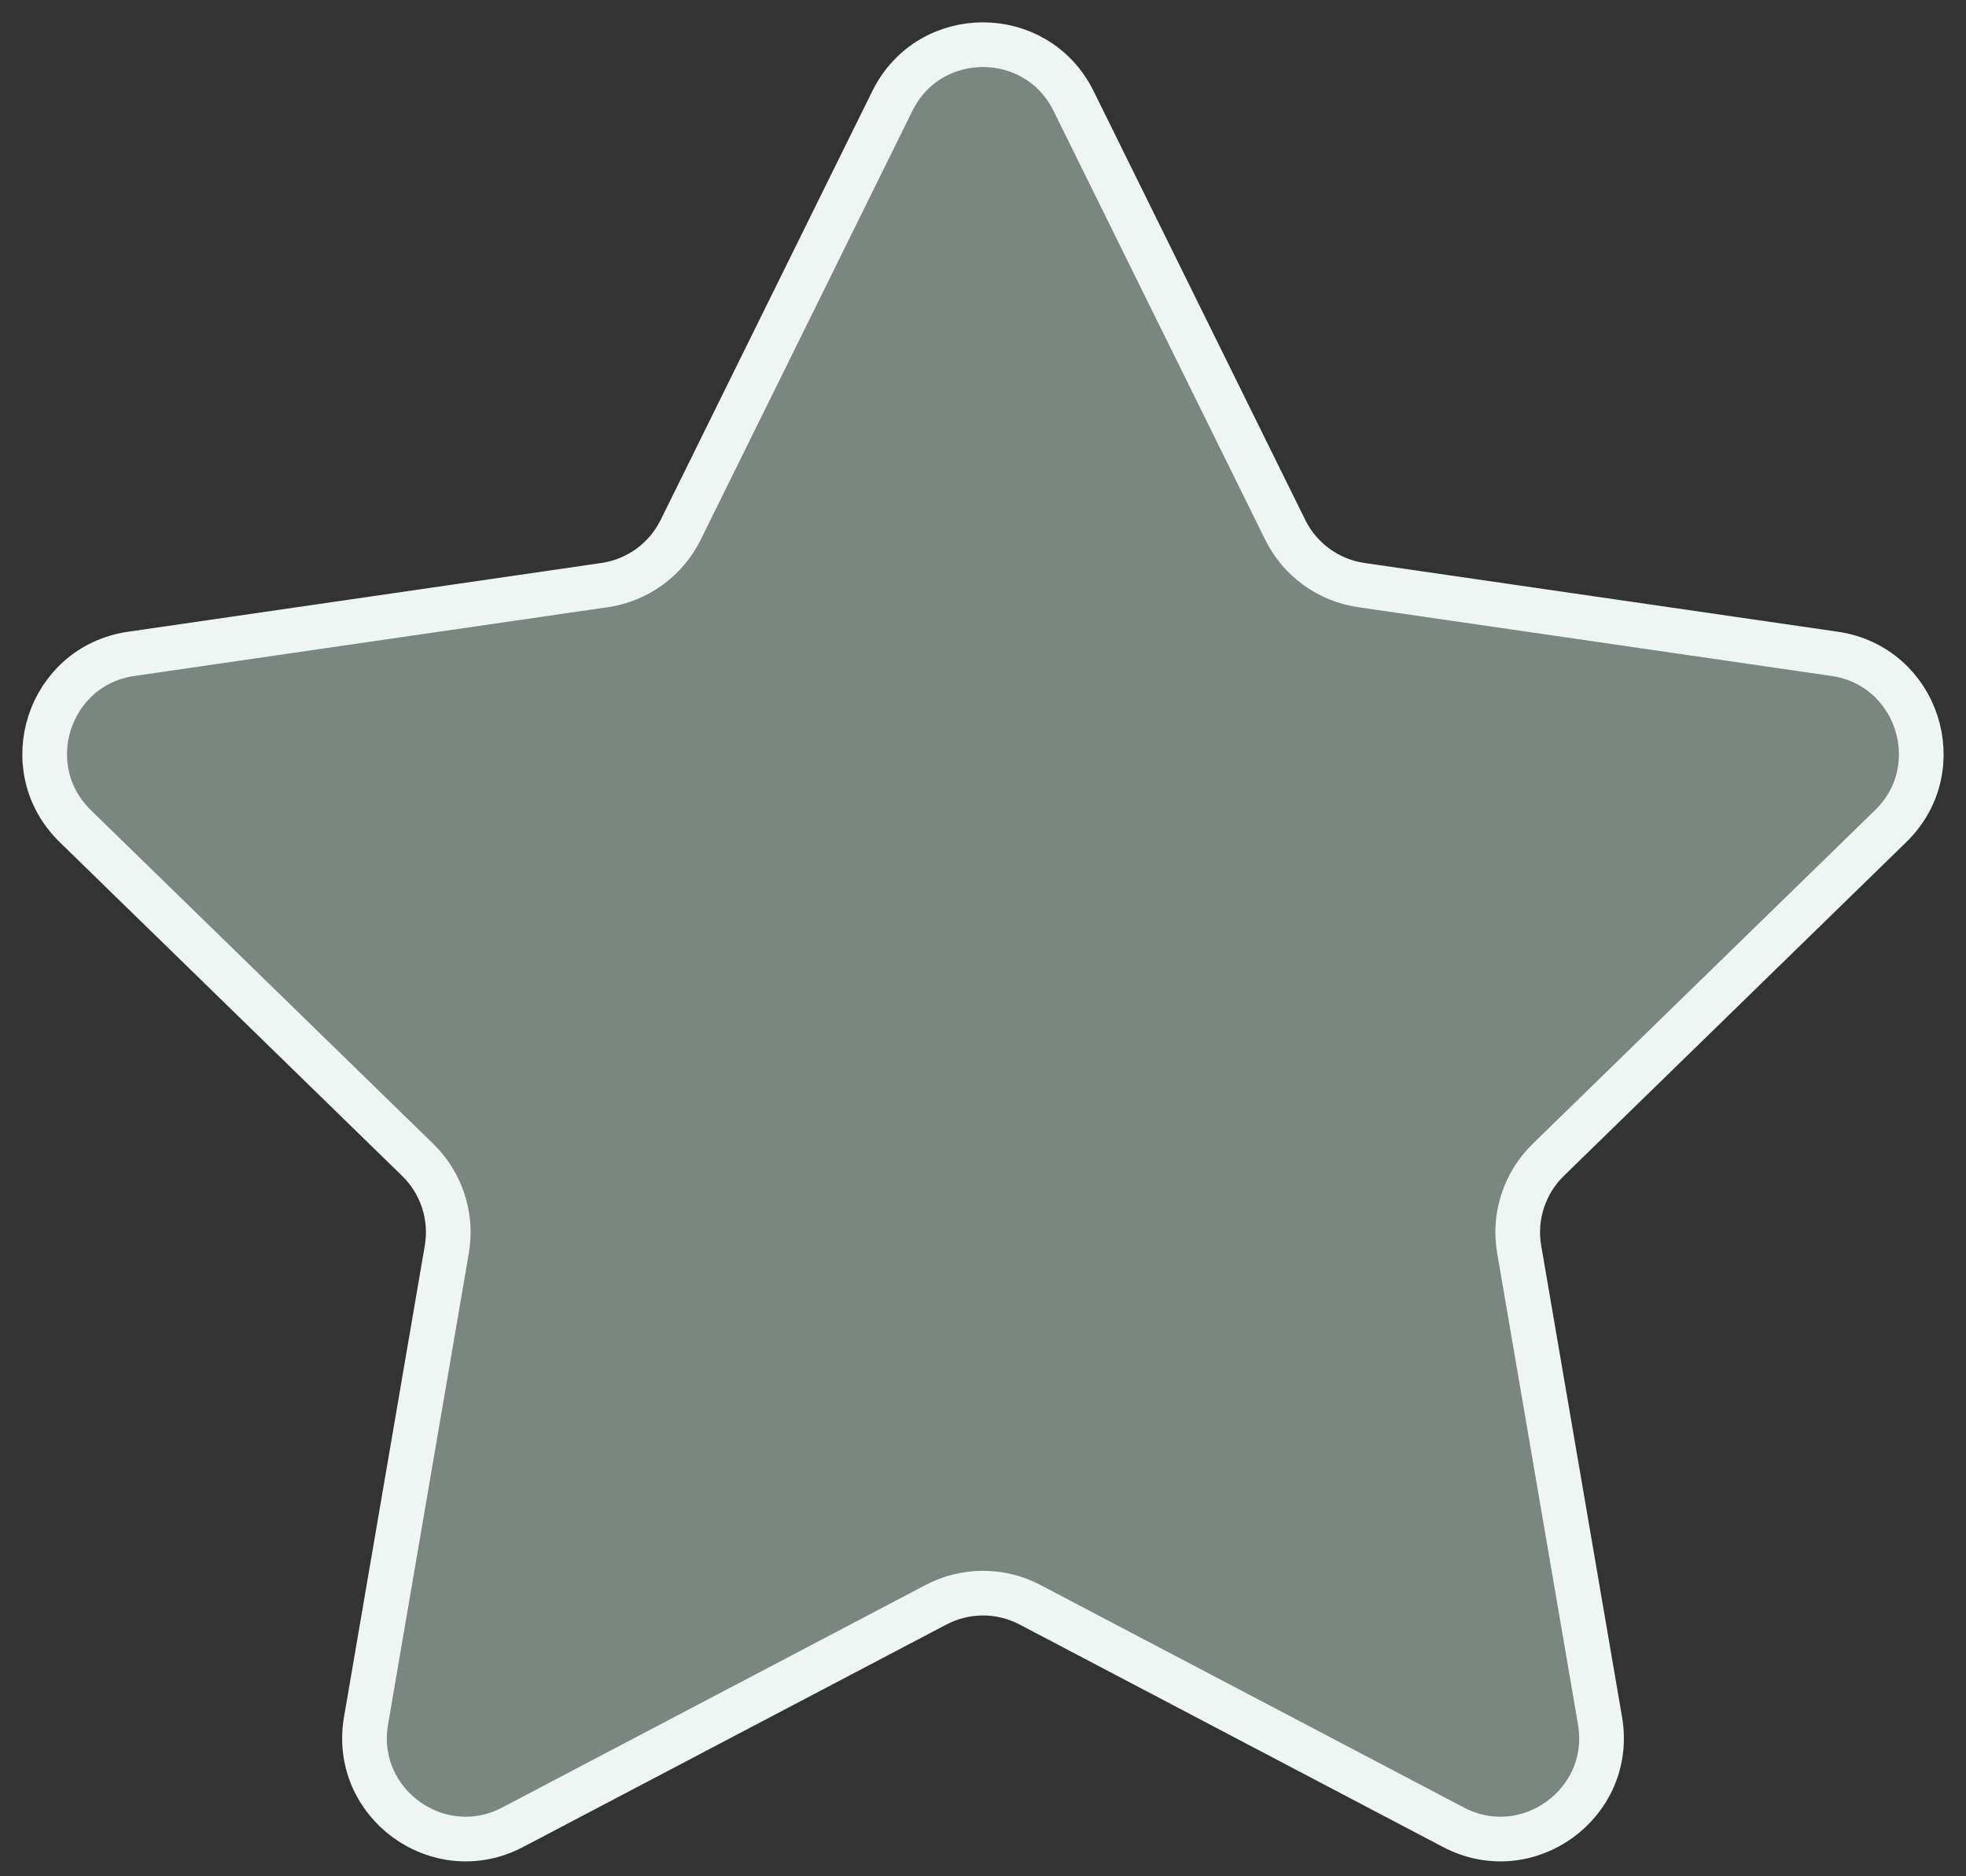 <?xml version="1.0" encoding="utf-8"?>
<!-- Generator: Adobe Illustrator 16.0.0, SVG Export Plug-In . SVG Version: 6.00 Build 0)  -->
<!DOCTYPE svg PUBLIC "-//W3C//DTD SVG 1.1//EN" "http://www.w3.org/Graphics/SVG/1.1/DTD/svg11.dtd">
<svg version="1.1" id="Layer_1" xmlns="http://www.w3.org/2000/svg" xmlns:xlink="http://www.w3.org/1999/xlink" x="0px" y="0px"
	 width="44px" height="42px" viewBox="0 0 44 42" enable-background="new 0 0 44 42" xml:space="preserve">
<rect x="0" y="0" width="44" height="42" fill="#333333" stroke="none"/>
<title>Path Copy 3</title>
<desc>Created with Sketch.</desc>
<g id="Web">
	<g id="_x31_5_x5F_OrderHistory_x5F_OrderDetail_x5F_Review_x5F_D" transform="translate(-750, -614)">
		<g id="Group-32" transform="translate(400, 280)">
			<g id="Group-30-Copy" transform="translate(40, 301)">
				<g id="Group-34" transform="translate(156, 34)">
					<path id="Path-Copy-3" fill="#7A8680" stroke="#EFF5F2" d="M178.027,1.261l4.737,9.599c0.329,0.667,0.966,1.13,1.703,1.237
						l10.593,1.539c1.855,0.27,2.596,2.55,1.254,3.857l-7.665,7.472c-0.532,0.52-0.776,1.269-0.649,2.002l1.809,10.55
						c0.317,1.848-1.623,3.257-3.281,2.385l-9.475-4.98c-0.659-0.347-1.447-0.347-2.105,0l-9.474,4.98
						c-1.659,0.872-3.599-0.537-3.282-2.385L164,26.967c0.126-0.733-0.117-1.482-0.65-2.002l-7.665-7.472
						c-1.342-1.309-0.602-3.588,1.253-3.857l10.593-1.539c0.737-0.107,1.374-0.57,1.703-1.237l4.737-9.599
						C174.801-0.42,177.198-0.42,178.027,1.261z"/>
				</g>
			</g>
		</g>
	</g>
</g>
</svg>
